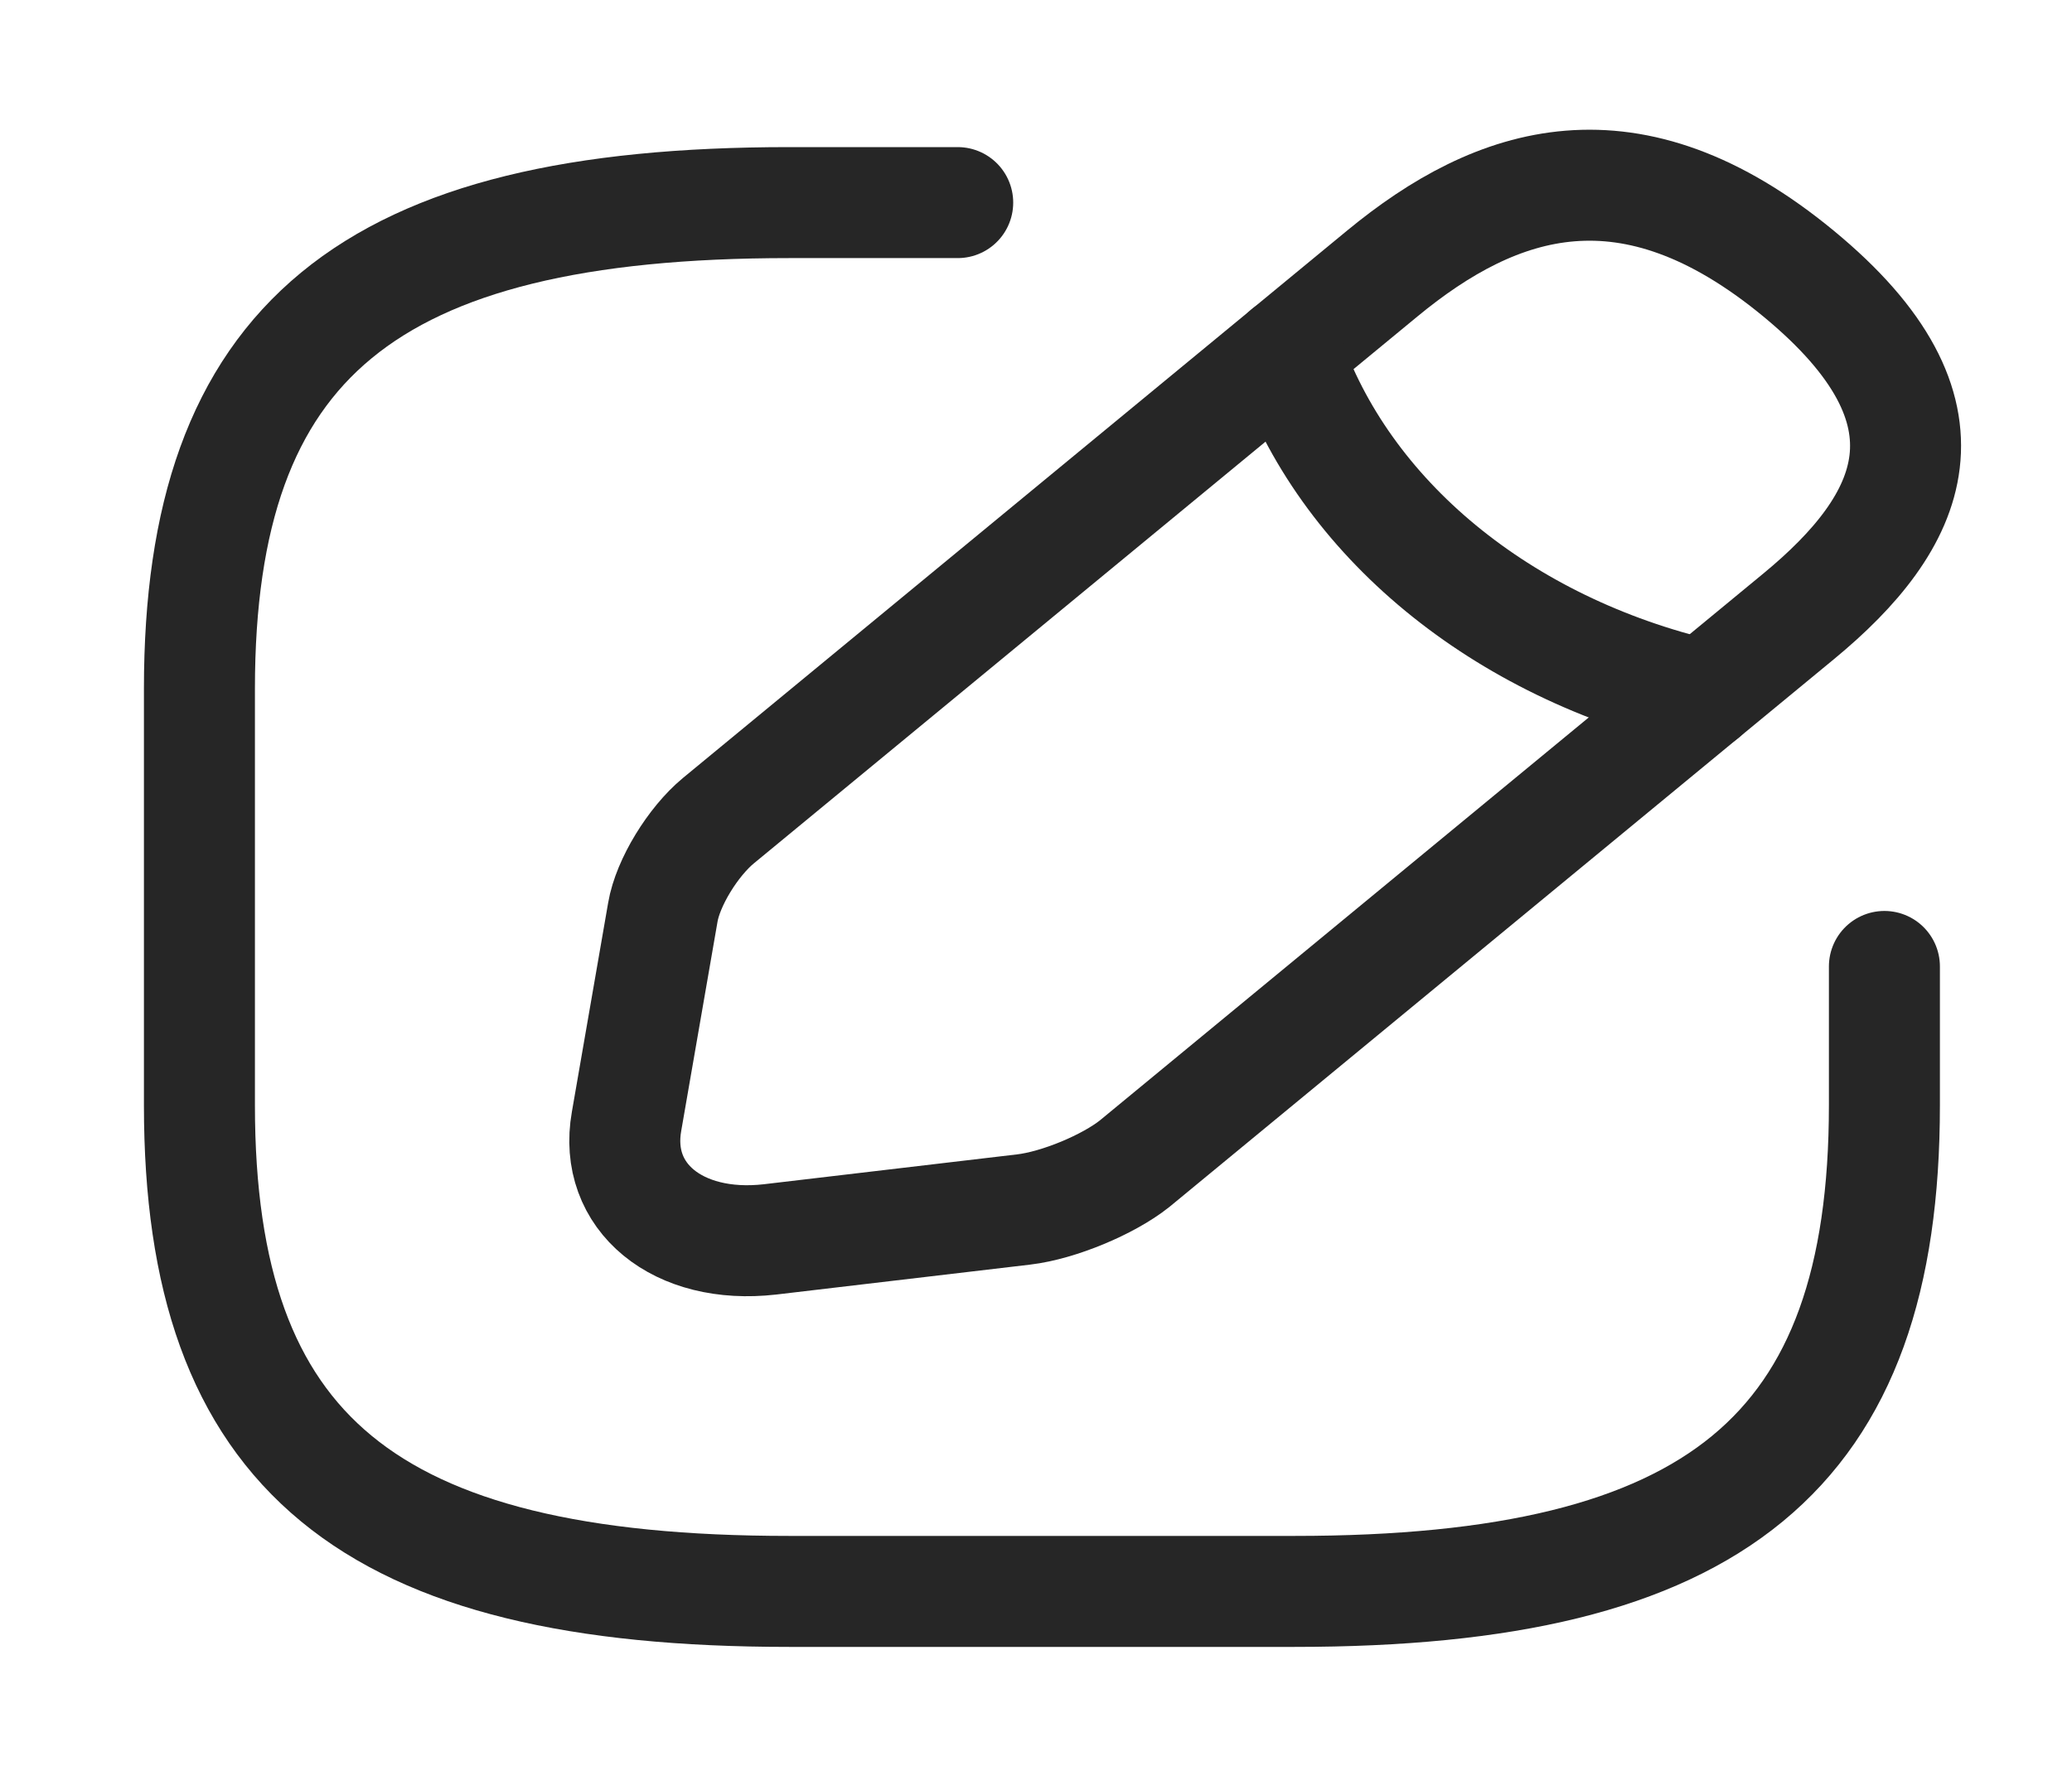 <svg width="28" height="24" viewBox="0 0 28 24" fill="none" xmlns="http://www.w3.org/2000/svg">
<path d="M12.942 2.738H10.665C4.972 2.738 2.695 4.615 2.695 9.307V14.938C2.695 19.631 4.972 21.507 10.665 21.507H17.495C23.188 21.507 25.465 19.631 25.465 14.938V13.061" stroke="#262626" stroke-width="1.5" stroke-linecap="round" stroke-linejoin="round"/>
<path d="M18.68 3.696L9.708 11.091C9.367 11.373 9.025 11.926 8.957 12.33L8.467 15.154C8.285 16.177 9.162 16.891 10.403 16.75L13.83 16.346C14.308 16.29 14.979 16.008 15.332 15.727L24.303 8.332C25.852 7.056 26.581 5.573 24.303 3.696C22.027 1.819 20.228 2.42 18.68 3.696Z" stroke="#262626" stroke-width="1.5" stroke-miterlimit="10" stroke-linecap="round" stroke-linejoin="round"/>
<path d="M17.393 4.756C18.155 6.999 20.284 8.754 23.017 9.392" stroke="#262626" stroke-width="1.5" stroke-miterlimit="10" stroke-linecap="round" stroke-linejoin="round"/>
</svg>
